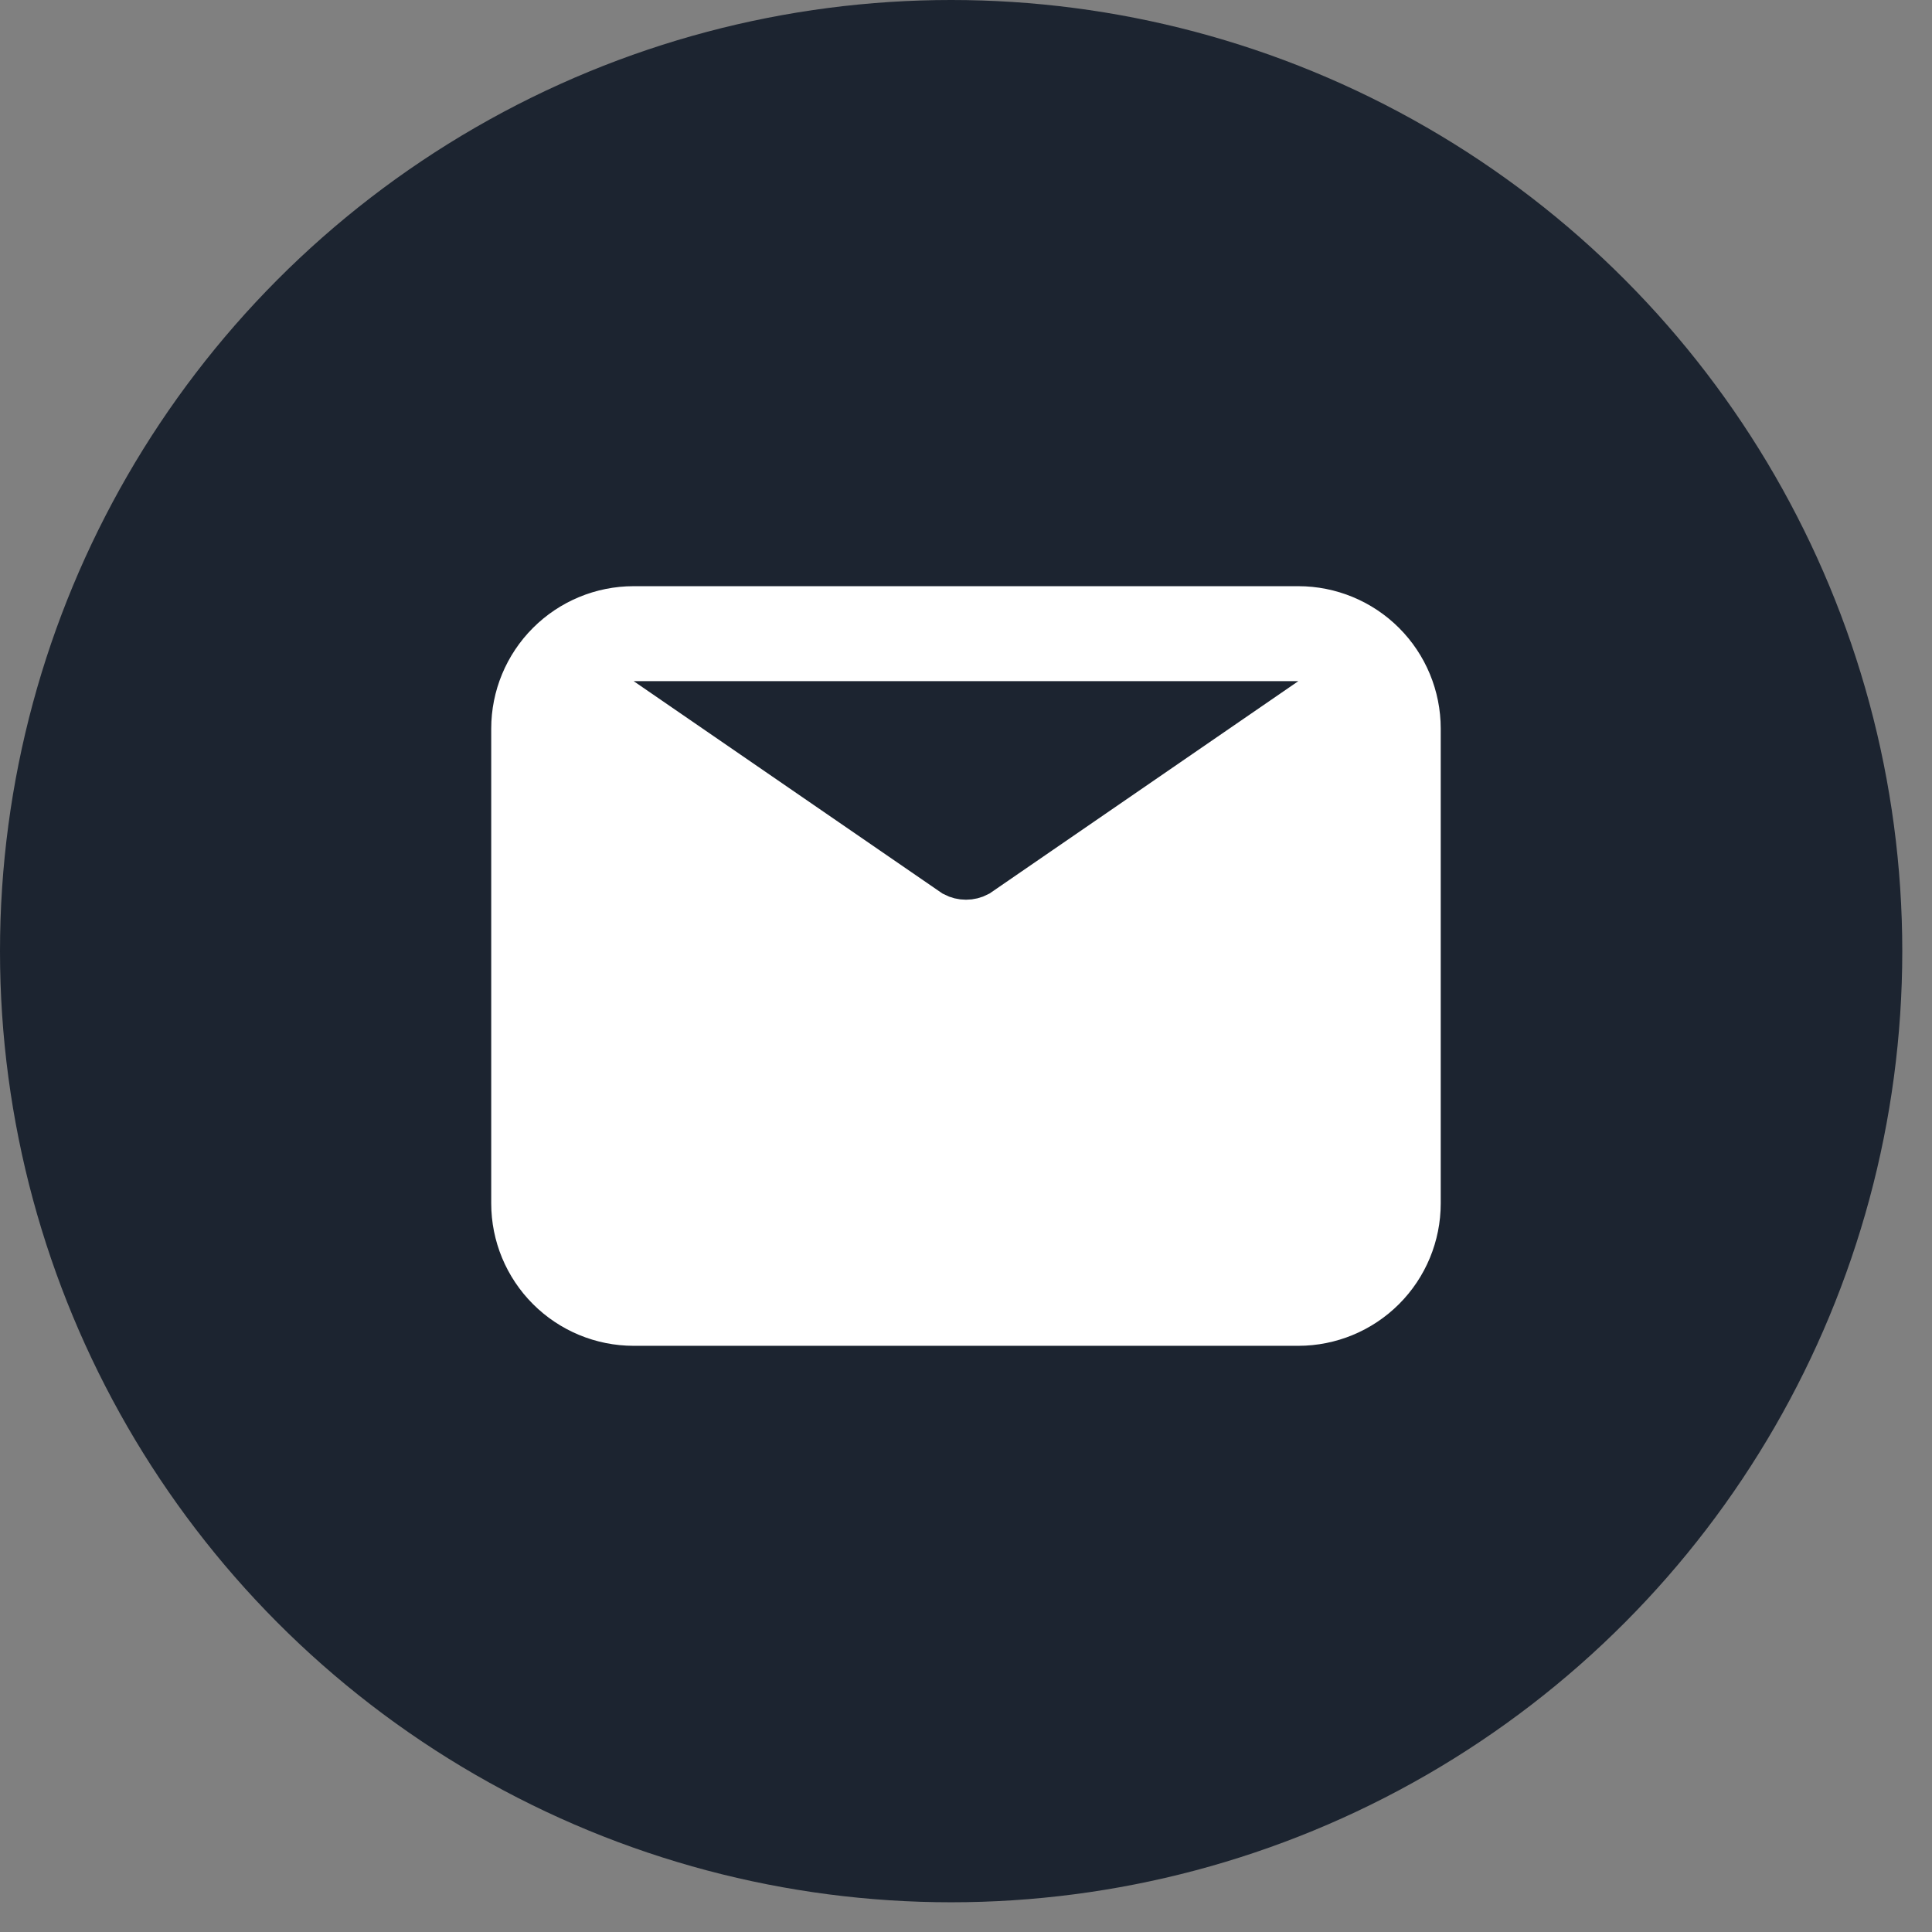 <svg width="39" height="39" viewBox="0 0 39 39" fill="none" xmlns="http://www.w3.org/2000/svg">
<rect x="0" y="0" width="39" height="39" fill="#808080" stroke="none"/>
<circle cx="19.2" cy="19.2" r="19.2" fill="#1C2430"/>
<path d="M26.208 11.333H12.791C11.896 11.333 11.038 11.689 10.405 12.322C9.772 12.955 9.416 13.813 9.416 14.708V24.292C9.416 25.187 9.772 26.045 10.405 26.678C11.038 27.311 11.896 27.667 12.791 27.667H26.208C27.103 27.667 27.962 27.311 28.595 26.678C29.228 26.045 29.583 25.187 29.583 24.292V14.708C29.583 13.813 29.228 12.955 28.595 12.322C27.962 11.689 27.103 11.333 26.208 11.333ZM19.285 17.609L14.401 14.25H24.599L19.715 17.609C19.649 17.644 19.575 17.662 19.5 17.662C19.425 17.662 19.351 17.644 19.285 17.609Z" fill="white" stroke="#1C2430"/>
</svg>
